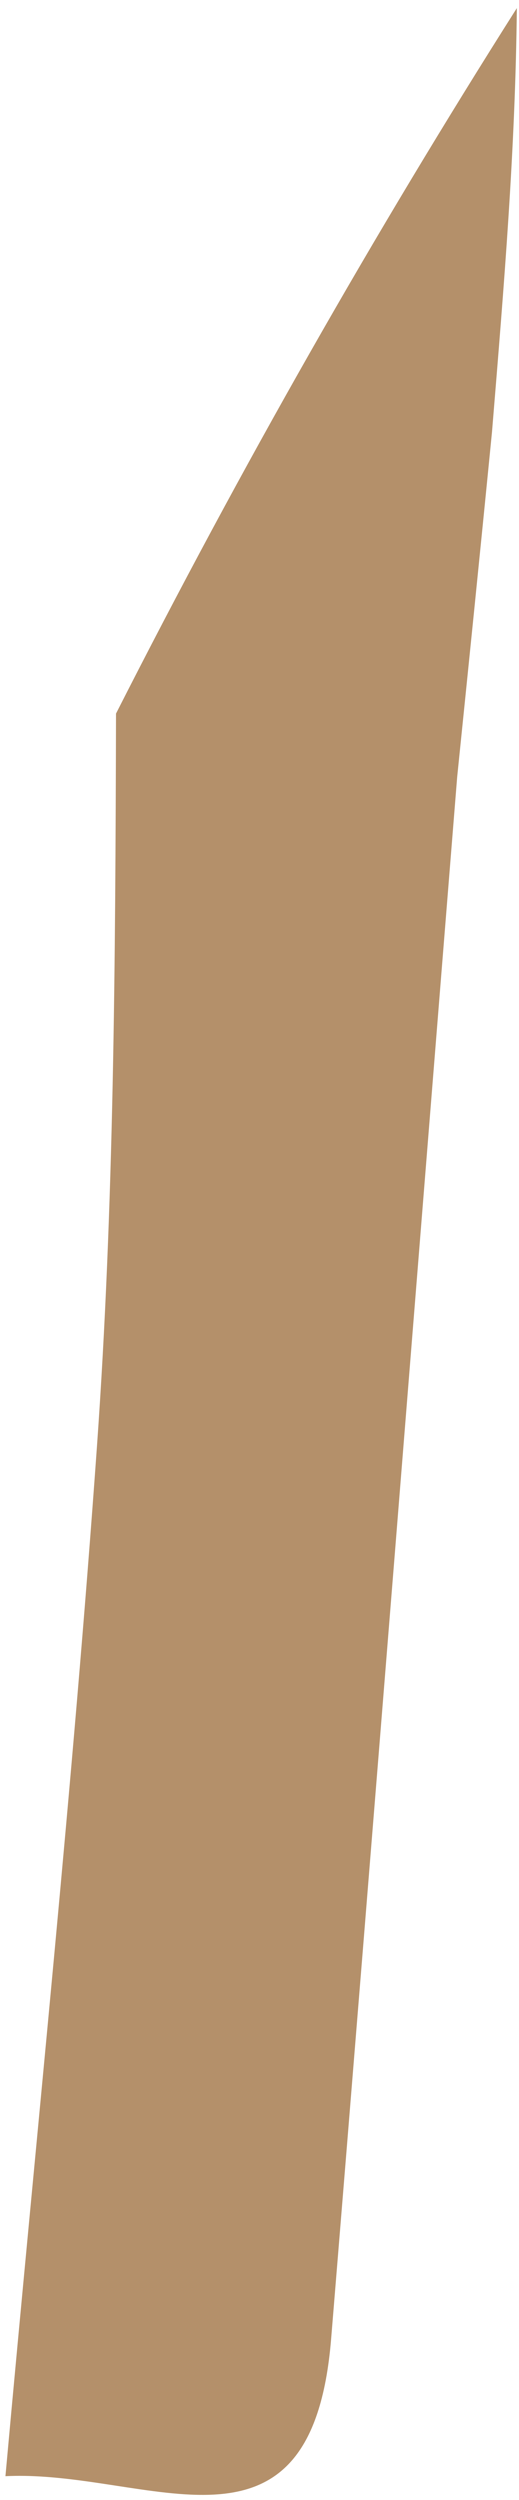 <svg width="21" height="101" viewBox="0 0 21 101" fill="none" xmlns="http://www.w3.org/2000/svg">
<path d="M4.694 28.829C9.762 18.857 15.144 9.418 20.913 0.327C20.853 6.035 20.406 11.396 19.908 17.448C19.404 22.554 18.952 26.971 18.499 31.387C16.802 52.425 15.129 73.465 13.398 94.5C12.603 104.152 6.007 99.753 0.22 100.04C1.516 85.741 2.952 72.083 3.926 58.392C4.612 48.739 4.669 39.041 4.694 28.829Z" fill="#B4906A"/>
</svg>
